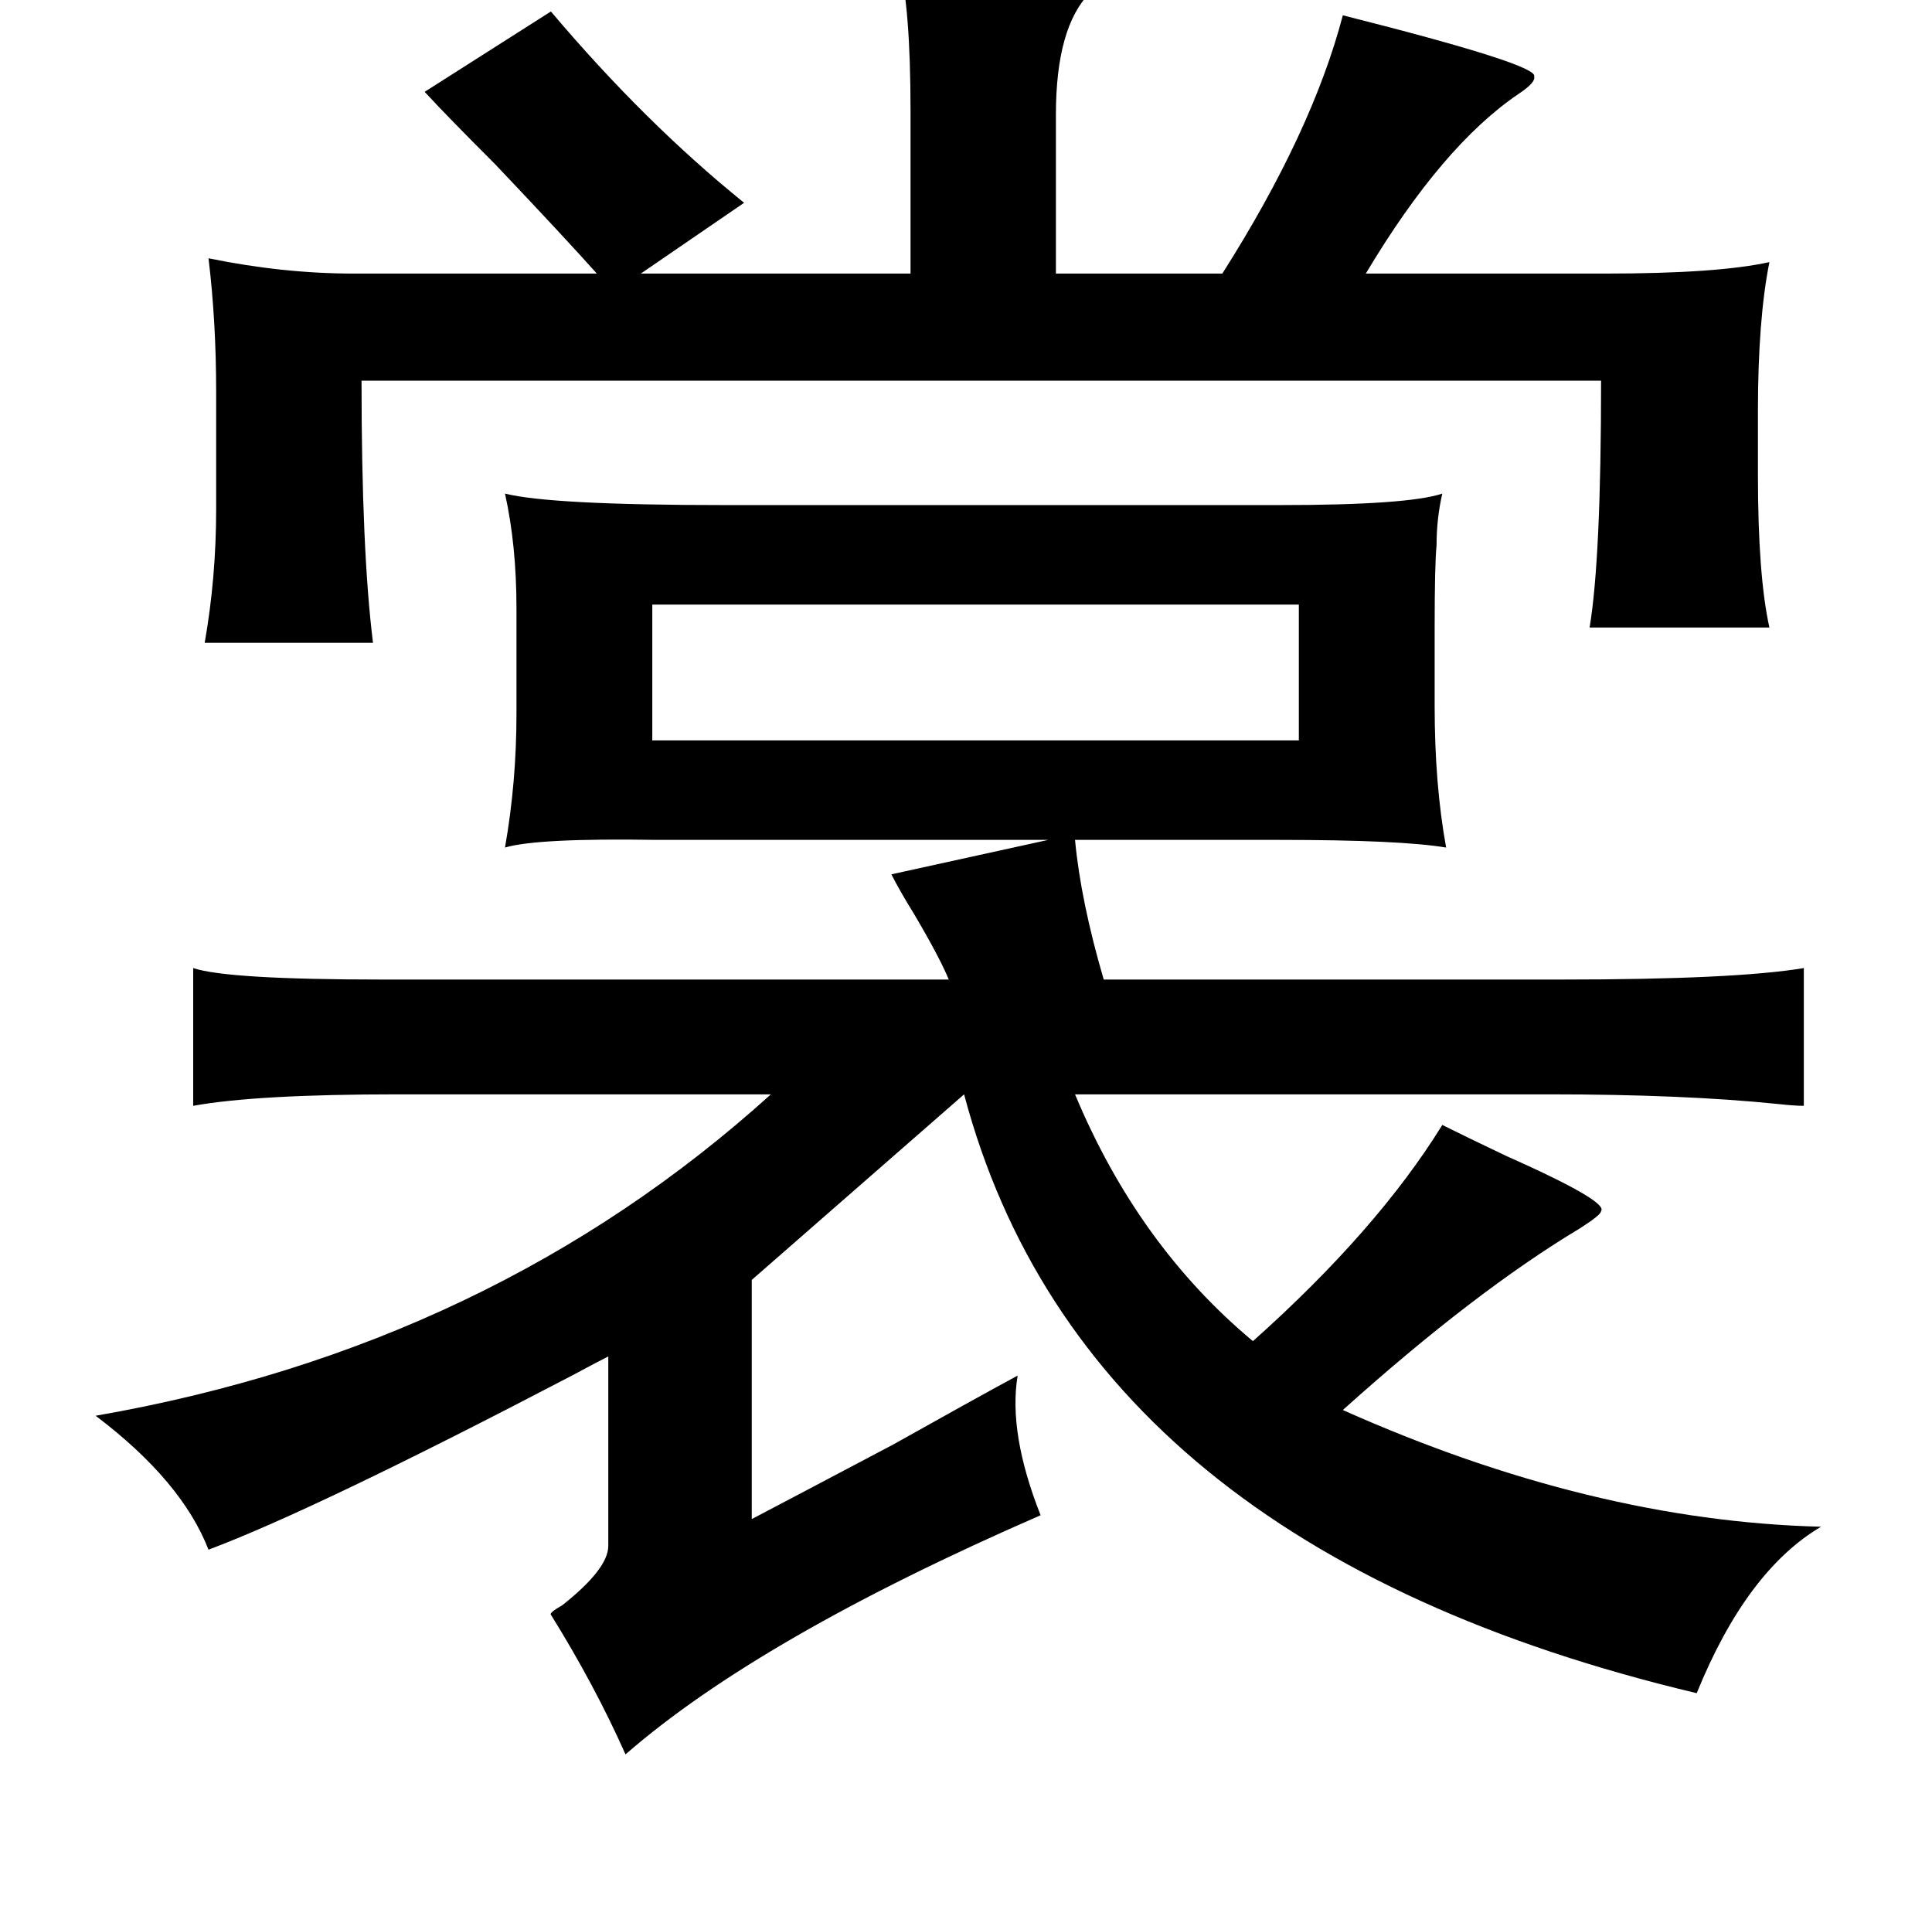 <?xml version="1.0" standalone="no"?>
<!DOCTYPE svg PUBLIC "-//W3C//DTD SVG 1.1//EN" "http://www.w3.org/Graphics/SVG/1.1/DTD/svg11.dtd" >
<svg xmlns="http://www.w3.org/2000/svg" xmlns:xlink="http://www.w3.org/1999/xlink" version="1.1" viewBox="-10 0 1010 1000">
   <path fill="currentColor"
d="M460 -19q108 -1 103 9q1 2 -3 6q-18 18 -18 64v83h87q47 -74 63 -135q103 26 100 32q1 3 -8 9q-40 27 -80 94h125q59 0 86 -6q-6 30 -6 78v33q0 53 6 80h-94q6 -36 6 -129h-648q0 89 6 137h-88q6 -34 6 -70v-61q0 -37 -4 -70q39 8 76 8h127q-16 -18 -53 -57
q-26 -26 -37 -38l66 -42q49 58 101 100l-54 37h141v-85q0 -54 -6 -77zM254 258q24 6 115 6h290q67 0 85 -6q-3 13 -3 27q-1 10 -1 43v41q0 41 6 74q-24 -4 -87 -4h-107q3 32 15 73h239q91 0 127 -6v72q-5 0 -14 -1q-49 -5 -119 -5h-248q33 79 93 129q65 -58 99 -113
q12 6 33 16q54 24 50 29q0 2 -11 9q-55 33 -124 95q130 58 250 61q-39 23 -65 87q-320 -76 -383 -313l-111 97v125q21 -11 74 -39q41 -23 65 -36q-5 30 12 73q-147 64 -217 125q-16 -36 -39 -73q-1 -1 6 -5q24 -19 24 -31v-99q-6 3 -19 10q-134 70 -190 91q-14 -36 -59 -70
q207 -36 353 -168h-195q-74 0 -107 6v-72q18 6 99 6h296q-5 -12 -18 -34q-8 -13 -12 -21l82 -18h-205q-62 -1 -79 4q6 -34 6 -70v-55q0 -33 -6 -60zM331 316v71h155h183v-71h-338z" />
</svg>
